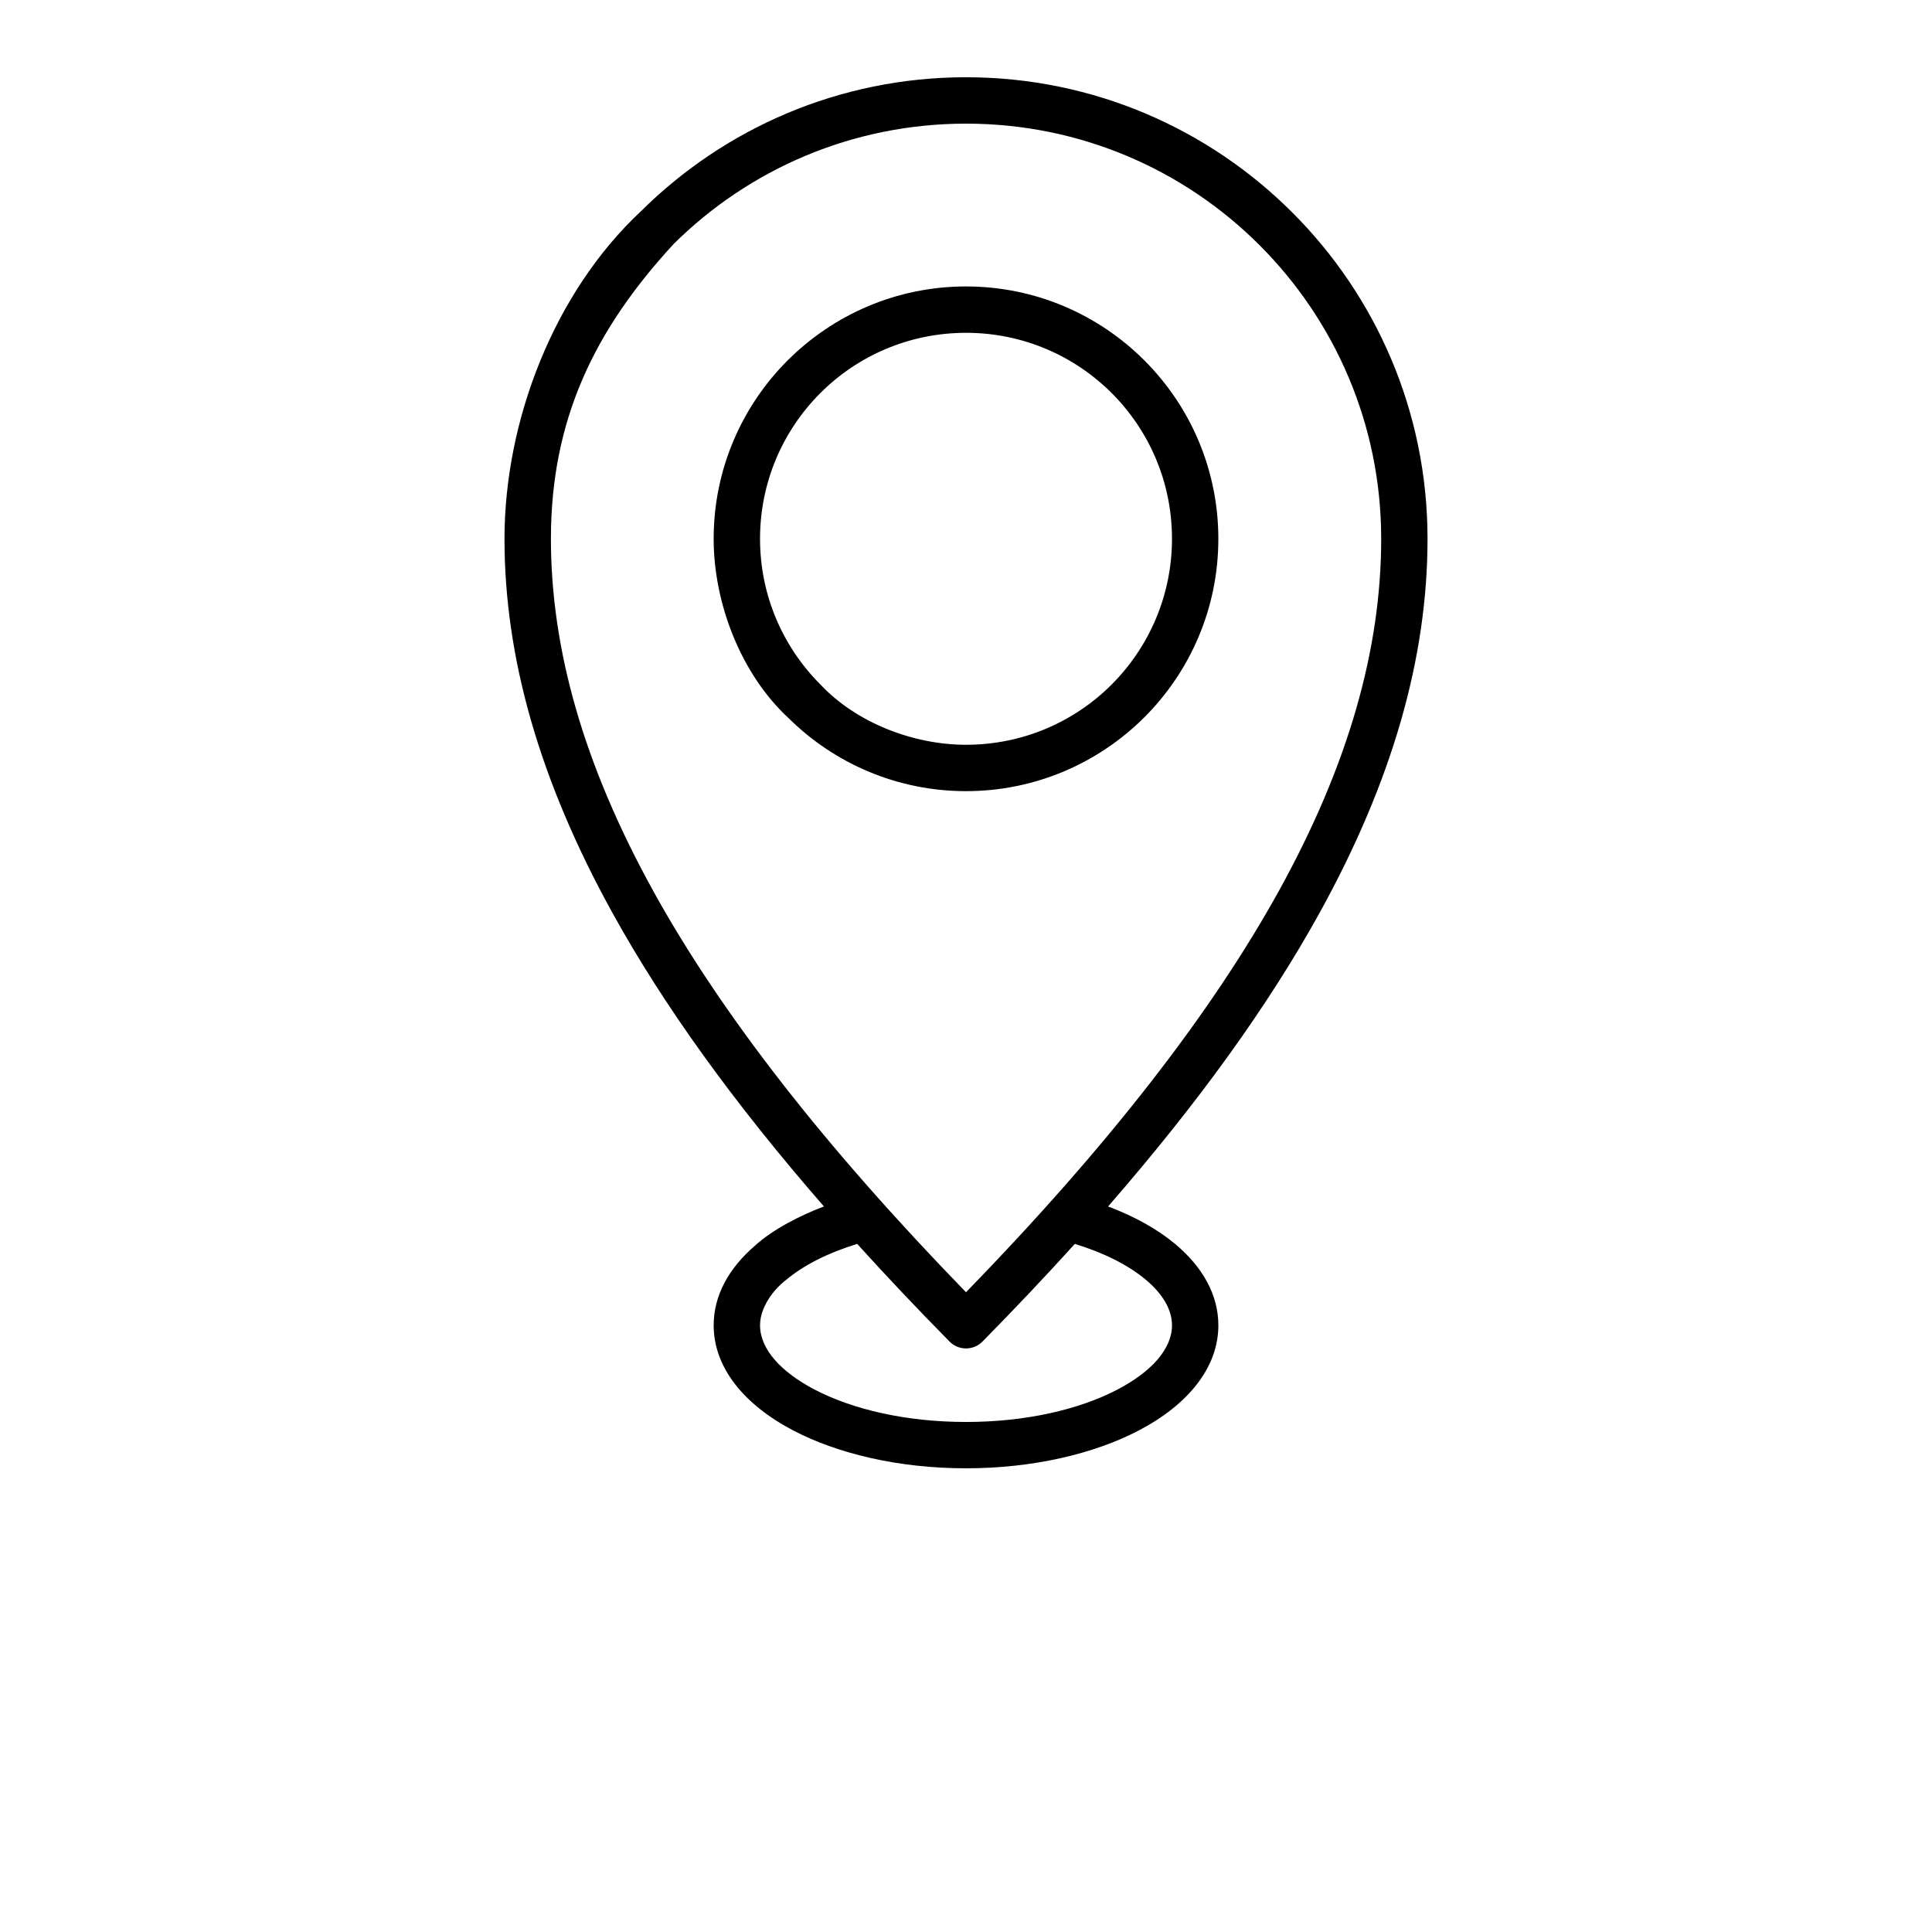 <?xml version="1.0" encoding="UTF-8"?>
<svg width="700pt" height="700pt" version="1.1" viewBox="0 0 700 700" xmlns="http://www.w3.org/2000/svg">
 <path d="m344.03 486.06c-11.848-12.023-22.992-23.812-33.453-35.371-10.562 3.227-19.414 7.719-25.734 13.023-4.867 3.742-9.465 10.105-9.465 16.477 0 8.625 7.566 16.898 19.789 23.289 13.852 7.234 33.238 11.727 54.84 11.727 21.602 0 40.988-4.492 54.84-11.727 12.223-6.391 19.789-14.664 19.789-23.289 0-5.781-3.465-11.461-9.453-16.496-6.328-5.293-15.188-9.777-25.75-13.004-10.465 11.562-21.609 23.348-33.453 35.371-3.242 3.293-8.551 3.34-11.848 0.098l-0.098-0.098zm-45.5-48.934c-32.742-37.582-58.086-72.816-76.578-106.28-26.648-48.223-39.164-92.871-39.164-135.63 0-42.773 17.906-89.246 49.469-118.71 30.234-29.988 71.844-48.516 117.75-48.516 46.148 0 87.957 18.727 118.22 49 30.273 30.234 48.992 72.047 48.992 118.22 0 42.762-12.516 87.406-39.164 135.63-18.492 33.461-43.84 68.695-76.578 106.28 9.703 3.656 18.035 8.328 24.461 13.723 9.816 8.281 15.496 18.316 15.496 29.336 0 15.352-11.031 28.797-28.852 38.117-16.18 8.453-38.324 13.699-62.578 13.699s-46.398-5.246-62.578-13.699c-17.82-9.32-28.852-22.766-28.852-38.117 0-10.82 5.477-20.688 14.969-28.852 6.613-6.031 16.66-11.066 24.988-14.207zm51.473-316.54c-20.629 0-39.297 8.348-52.77 21.828-13.512 13.508-21.859 32.172-21.859 52.801 0 20.609 8.355 39.27 21.859 52.773 13.102 13.977 33.793 21.859 52.77 21.859 20.629 0 39.297-8.348 52.77-21.828 13.508-13.539 21.859-32.199 21.859-52.809 0-20.629-8.348-39.297-21.828-52.77-13.508-13.512-32.172-21.859-52.801-21.859zm-64.652 10.02c16.594-16.582 39.445-26.82 64.652-26.82 25.199 0 48.039 10.23 64.594 26.762 17.219 17.219 26.832 40.309 26.832 64.668 0 25.246-10.238 48.113-26.781 64.652-16.57 16.535-39.426 26.781-64.648 26.781-24.977 0-47.637-10.047-64.152-26.324-17.391-16-27.277-41.715-27.277-65.109 0-25.199 10.23-48.039 26.773-64.609zm-48.699 192.17c24.617 44.539 61.949 92.531 113.36 145.43 51.406-52.895 88.738-100.89 113.36-145.43 25.215-45.633 37.059-87.613 37.059-127.56 0-41.539-16.84-79.152-44.051-106.36-27.199-27.238-64.805-44.059-106.36-44.059-41.359 0-78.801 16.66-105.97 43.633-28.691 31.121-44.441 63.688-44.441 106.79 0 39.949 11.848 81.93 37.059 127.56z"/>
</svg>
